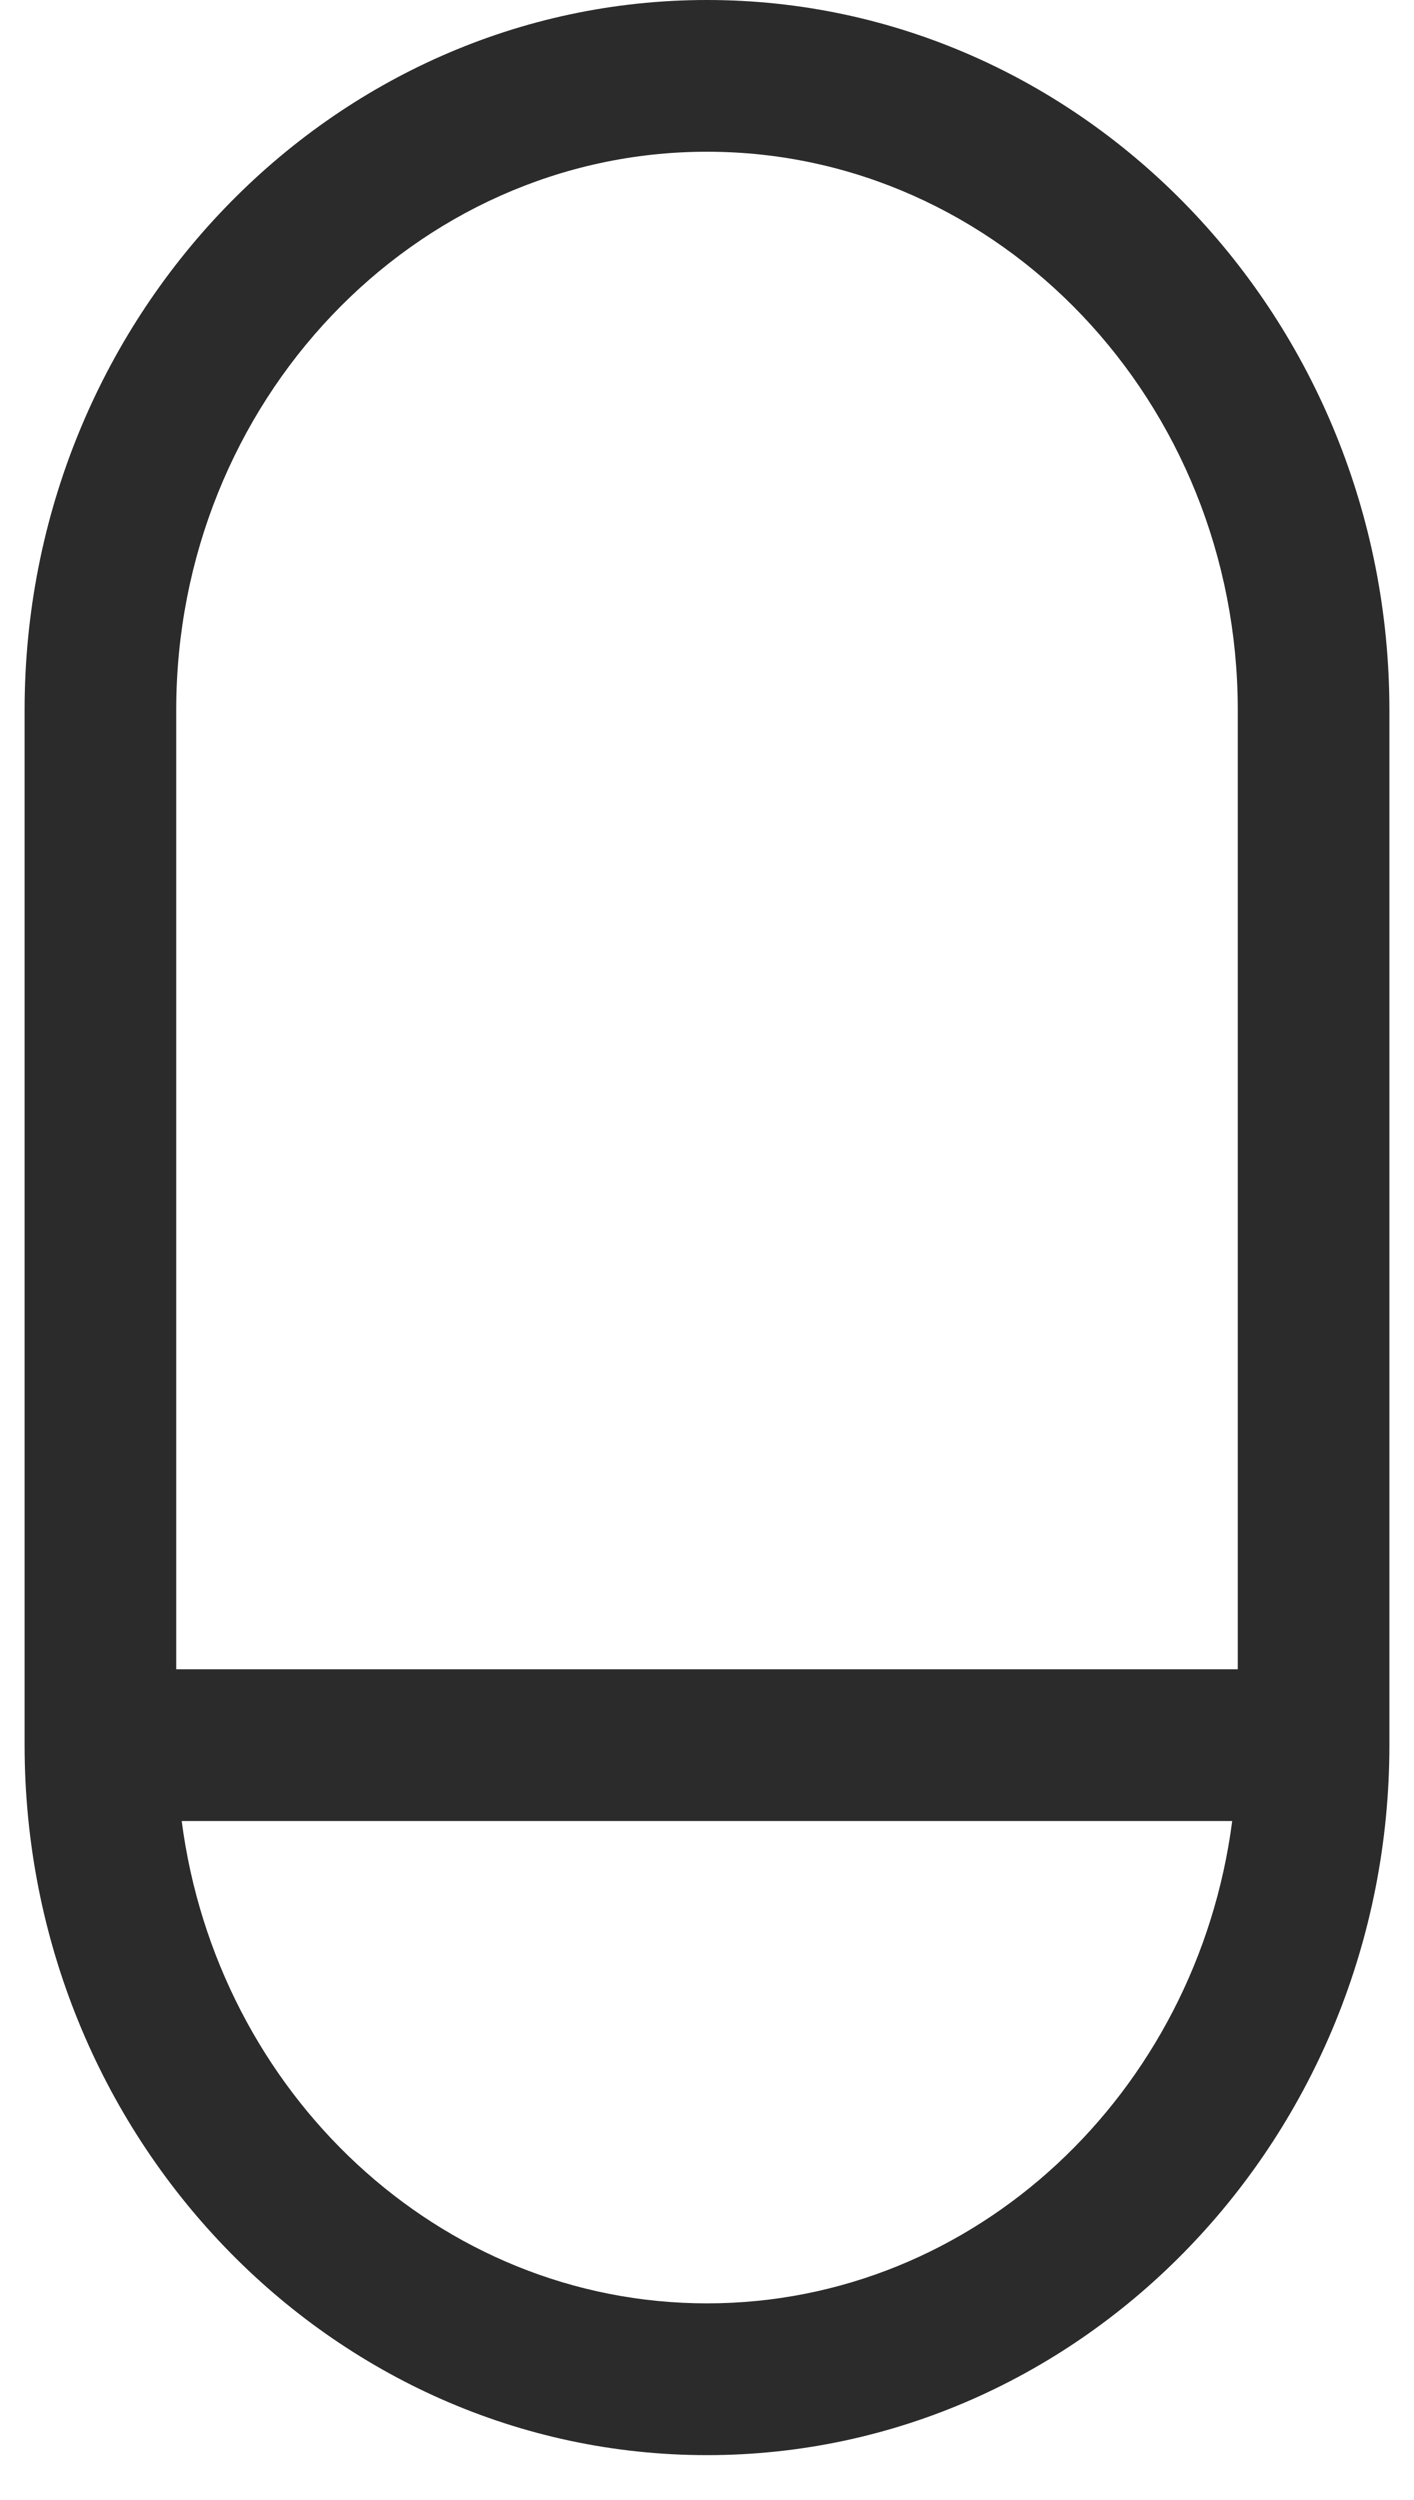 <svg width="30" height="53" viewBox="0 0 30 53" fill="none" xmlns="http://www.w3.org/2000/svg">
<path d="M15 0C7.018 0 0.522 6.753 0.522 15.053V37C0.522 45.301 7.018 52.053 15 52.053C22.982 52.053 29.478 45.301 29.478 37V15.053C29.478 6.753 22.982 0 15 0ZM15 48.835C9.312 48.835 4.606 44.374 3.855 38.609H26.143C25.394 44.376 20.688 48.835 15 48.835ZM26.261 35.391H3.739V15.053C3.739 8.526 8.79 3.217 15 3.217C21.209 3.217 26.261 8.526 26.261 15.053V35.391Z" fill="#2B2B2B"/>
</svg>
